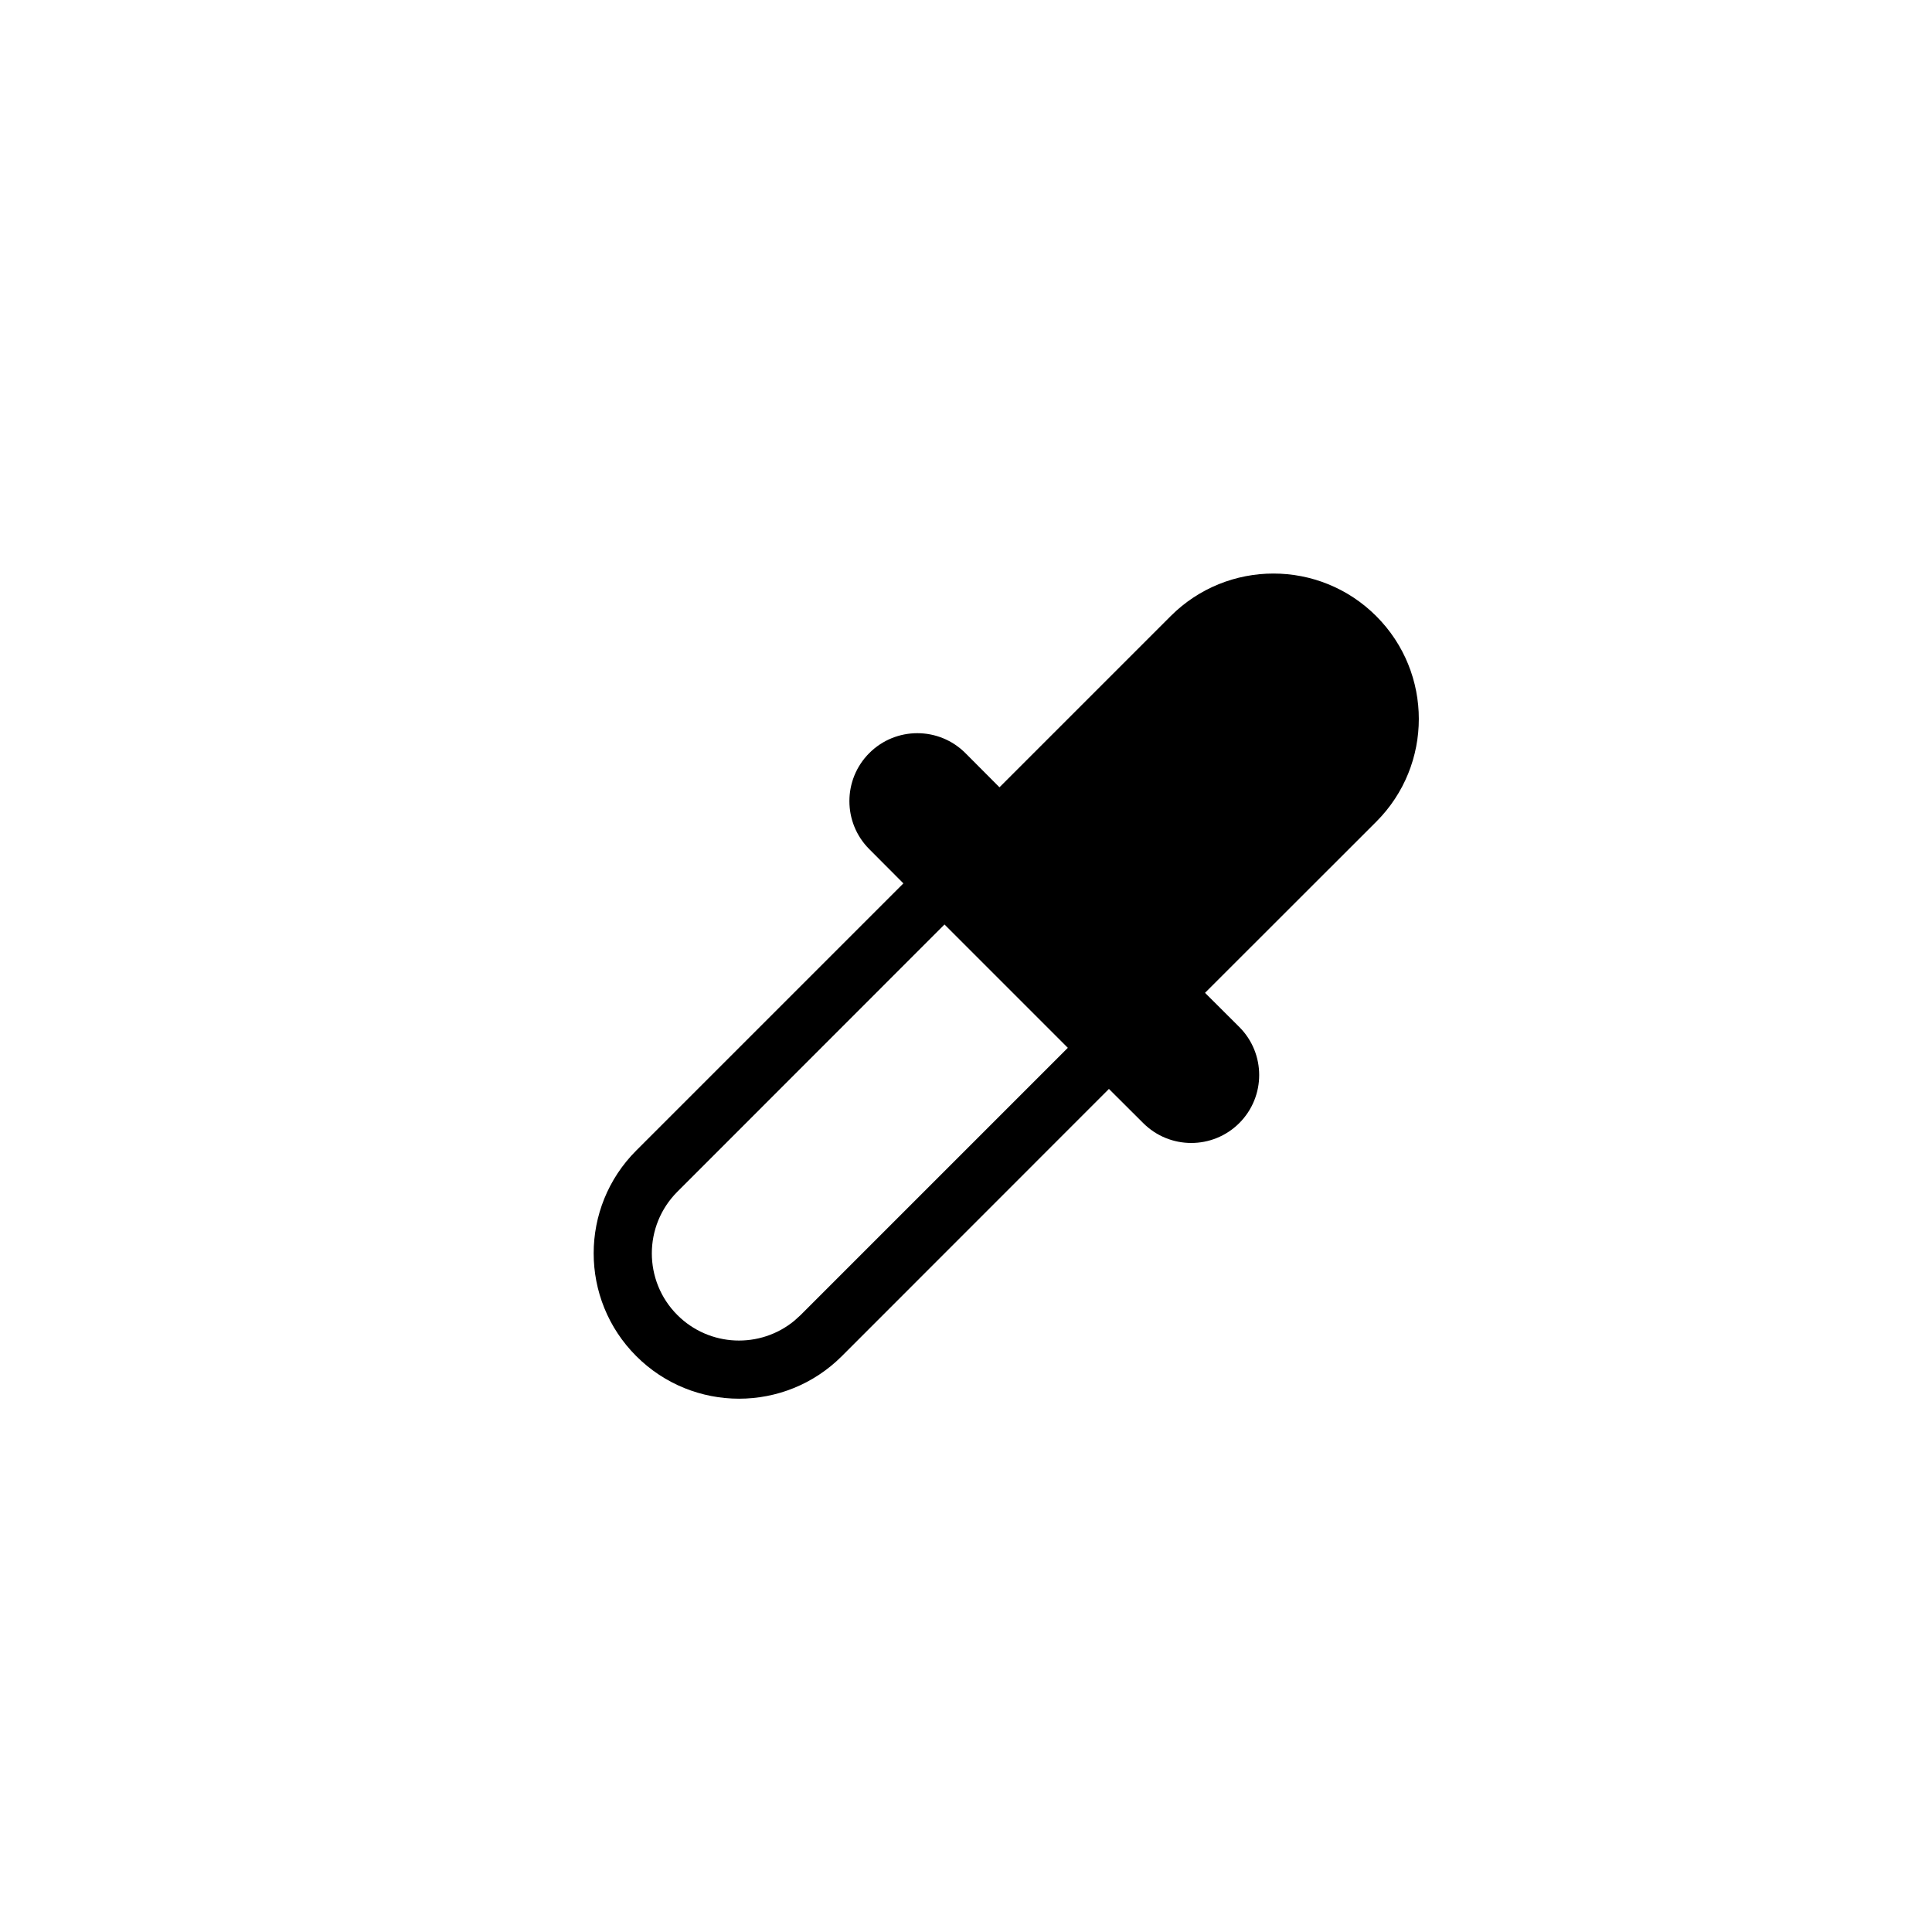 <?xml version="1.0" encoding="UTF-8"?>
<svg width="24px" height="24px" viewBox="0 0 24 24" version="1.1" xmlns="http://www.w3.org/2000/svg" xmlns:xlink="http://www.w3.org/1999/xlink">
    <!-- Generator: Sketch 60.1 (88133) - https://sketch.com -->
    <title>gx-icon-color-picker-small</title>
    <desc>Created with Sketch.</desc>
    <g id="gx-icon-color-picker-small" stroke="none" stroke-width="1" fill="none" fill-rule="evenodd">
        <path d="M14.187,14.055 L14.188,14.656 C14.188,15.122 13.81,15.5 13.344,15.5 C12.878,15.5 12.5,15.122 12.5,14.656 L12.499,14.055 L7.806,14.056 C6.808,14.056 6,13.247 6,12.25 C6,11.253 6.808,10.444 7.806,10.444 L12.499,10.444 L12.5,9.844 C12.5,9.378 12.878,9 13.344,9 C13.81,9 14.188,9.378 14.188,9.844 L14.187,10.444 L17.194,10.444 C18.192,10.444 19,11.253 19,12.25 C19,13.247 18.192,14.056 17.194,14.056 L14.187,14.055 Z M12.499,11.166 L7.806,11.167 C7.207,11.167 6.722,11.652 6.722,12.25 C6.722,12.813 7.152,13.276 7.701,13.328 L7.806,13.333 L12.499,13.333 L12.499,11.166 Z" id="Combined-Shape" fill="#000000" transform="translate(12.5, 12.25) rotate(-45) translate(-12.5, -12.25) "></path>
    </g>
</svg>